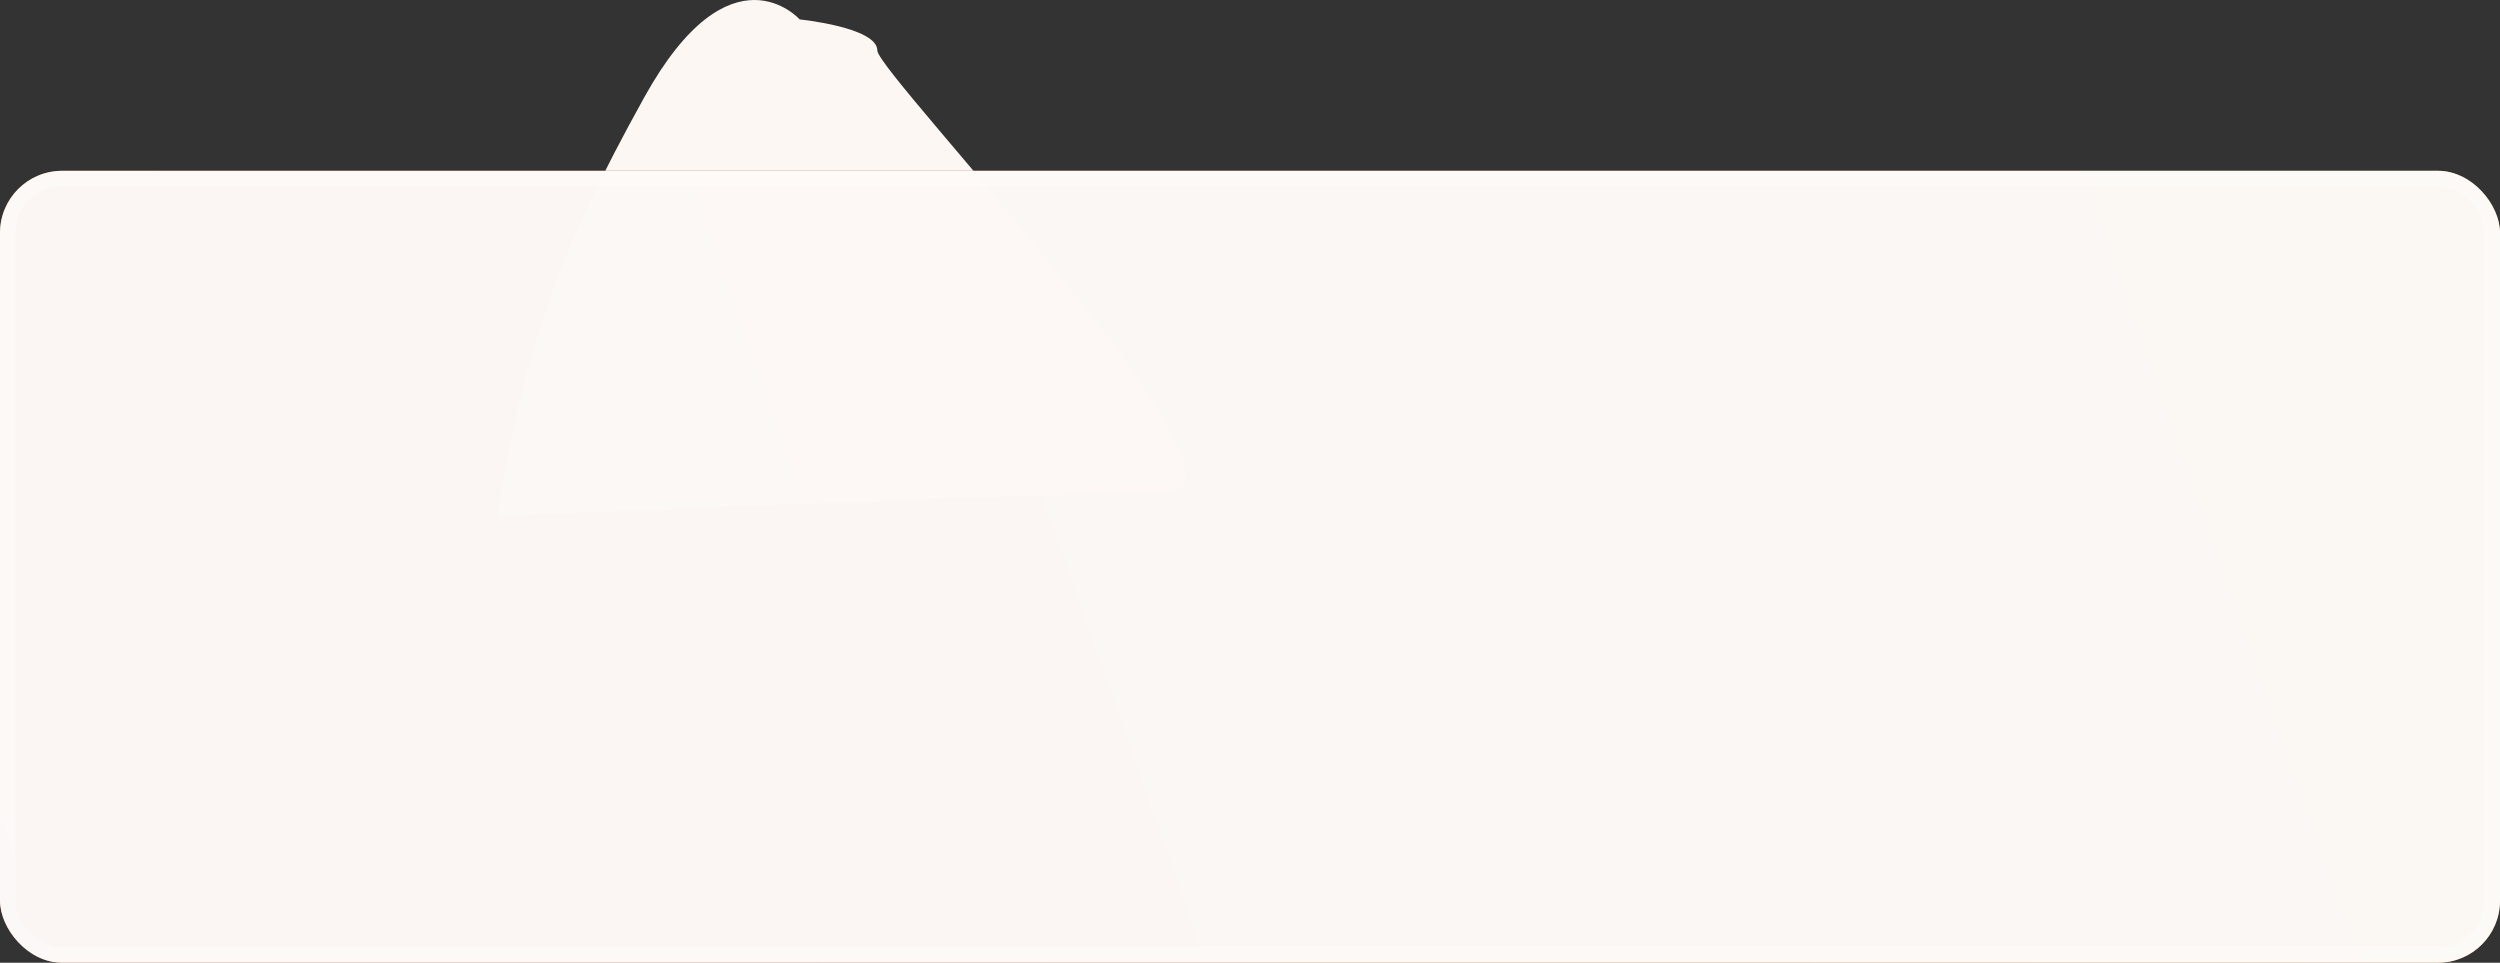 <svg width="161" height="62" fill="none" xmlns="http://www.w3.org/2000/svg"><rect width="100%" height="100%" fill="#333333" stroke="none"/><path d="M41.5 6.252c5.552-10.004 10-5 10-5s5 .5 5 2 26 28.57 18.5 28.5c-7.5-.07-43 1.5-43 1.5 1.875-11.083 3.948-16.997 9.5-27z" fill="#FCF7F3"/><rect y="11" width="161" height="51" rx="4" fill="#000" fill-opacity=".45"/><rect y="11" width="161" height="51" rx="4" fill="url(#paint0_linear)" fill-opacity=".7"/><rect y="11" width="161" height="51" rx="4" fill="#fff" fill-opacity=".95"/><rect x=".5" y="11.5" width="160" height="50" rx="3.5" stroke="#fff" stroke-opacity=".3"/><defs><linearGradient id="paint0_linear" x1="161" y1="17" x2="-15.5" y2="79" gradientUnits="userSpaceOnUse"><stop stop-color="#F28705"/><stop offset="1" stop-color="#DC3708"/></linearGradient></defs></svg>